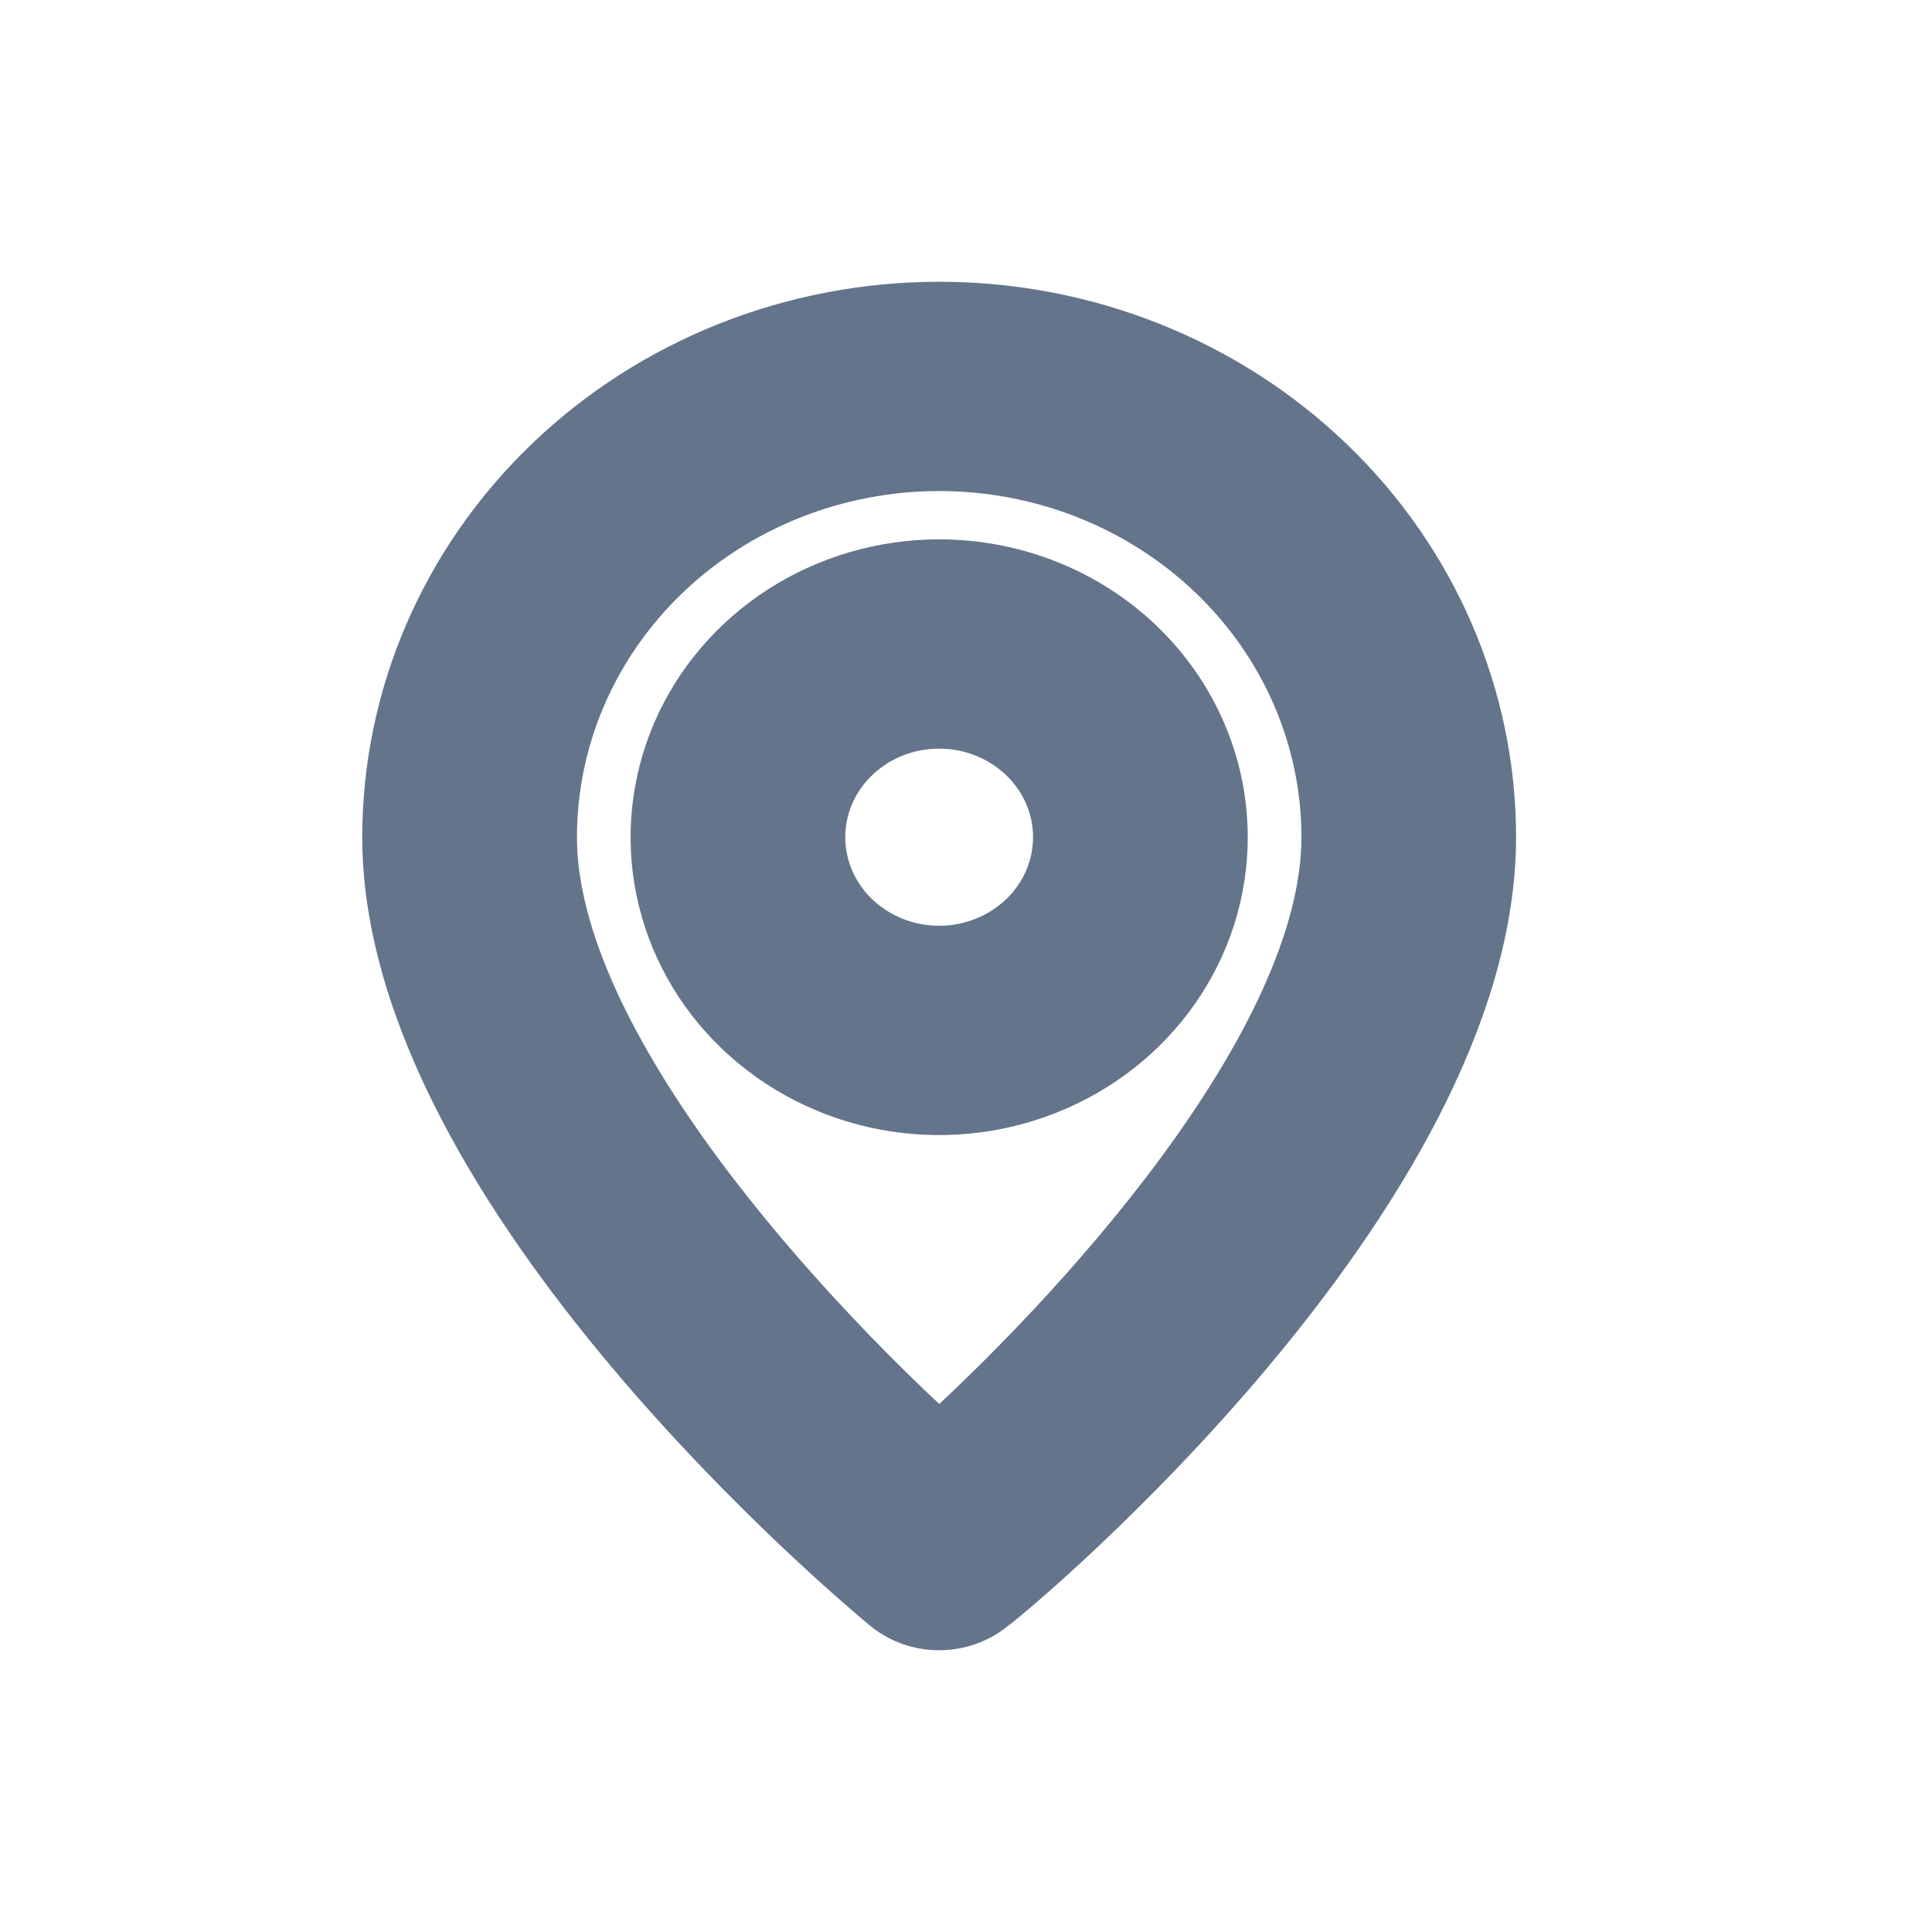 <svg width="24" height="24" viewBox="0 0 24 24" fill="none" xmlns="http://www.w3.org/2000/svg">
<path d="M11.667 4C9.899 4 8.203 4.674 6.953 5.875C5.702 7.075 5 8.703 5 10.4C5 14.712 10.854 19.583 11.124 19.807L11.125 19.808C11.276 19.932 11.468 20 11.667 20C11.865 20 12.057 19.932 12.208 19.808C12.5 19.6 18.333 14.72 18.333 10.4C18.333 8.703 17.631 7.075 16.381 5.875C15.13 4.674 13.435 4 11.667 4ZM11.667 18.12C9.892 16.52 6.667 13.072 6.667 10.4C6.667 9.127 7.193 7.906 8.131 7.006C9.069 6.106 10.341 5.6 11.667 5.6C12.993 5.6 14.264 6.106 15.202 7.006C16.14 7.906 16.667 9.127 16.667 10.4C16.667 13.072 13.442 16.528 11.667 18.12ZM11.667 7.2C11.007 7.2 10.363 7.388 9.815 7.739C9.267 8.091 8.839 8.591 8.587 9.175C8.335 9.76 8.269 10.403 8.397 11.024C8.526 11.645 8.843 12.215 9.31 12.663C9.776 13.11 10.37 13.415 11.016 13.539C11.663 13.662 12.333 13.599 12.942 13.356C13.551 13.114 14.072 12.704 14.438 12.178C14.805 11.652 15 11.033 15 10.4C15 9.551 14.649 8.737 14.024 8.137C13.399 7.537 12.551 7.2 11.667 7.2ZM11.667 12C11.337 12 11.015 11.906 10.741 11.73C10.467 11.555 10.253 11.305 10.127 11.012C10.001 10.72 9.968 10.398 10.032 10.088C10.096 9.777 10.255 9.492 10.488 9.269C10.721 9.045 11.018 8.892 11.341 8.831C11.665 8.769 12 8.801 12.305 8.922C12.609 9.043 12.869 9.248 13.052 9.511C13.236 9.774 13.333 10.084 13.333 10.4C13.333 10.824 13.158 11.231 12.845 11.531C12.533 11.831 12.109 12 11.667 12Z" fill="#64748B"/>
<path d="M11.667 4C9.899 4 8.203 4.674 6.953 5.875C5.702 7.075 5 8.703 5 10.4C5 14.712 10.854 19.583 11.124 19.807L11.125 19.808C11.276 19.932 11.468 20 11.667 20C11.865 20 12.057 19.932 12.208 19.808C12.5 19.6 18.333 14.72 18.333 10.4C18.333 8.703 17.631 7.075 16.381 5.875C15.13 4.674 13.435 4 11.667 4ZM11.667 18.12C9.892 16.52 6.667 13.072 6.667 10.4C6.667 9.127 7.193 7.906 8.131 7.006C9.069 6.106 10.341 5.6 11.667 5.6C12.993 5.6 14.264 6.106 15.202 7.006C16.14 7.906 16.667 9.127 16.667 10.4C16.667 13.072 13.442 16.528 11.667 18.12ZM11.667 7.2C11.007 7.2 10.363 7.388 9.815 7.739C9.267 8.091 8.839 8.591 8.587 9.175C8.335 9.76 8.269 10.403 8.397 11.024C8.526 11.645 8.843 12.215 9.31 12.663C9.776 13.11 10.37 13.415 11.016 13.539C11.663 13.662 12.333 13.599 12.942 13.356C13.551 13.114 14.072 12.704 14.438 12.178C14.805 11.652 15 11.033 15 10.4C15 9.551 14.649 8.737 14.024 8.137C13.399 7.537 12.551 7.2 11.667 7.2ZM11.667 12C11.337 12 11.015 11.906 10.741 11.73C10.467 11.555 10.253 11.305 10.127 11.012C10.001 10.72 9.968 10.398 10.032 10.088C10.096 9.777 10.255 9.492 10.488 9.269C10.721 9.045 11.018 8.892 11.341 8.831C11.665 8.769 12 8.801 12.305 8.922C12.609 9.043 12.869 9.248 13.052 9.511C13.236 9.774 13.333 10.084 13.333 10.4C13.333 10.824 13.158 11.231 12.845 11.531C12.533 11.831 12.109 12 11.667 12Z" stroke="#64748B"/>
</svg>
